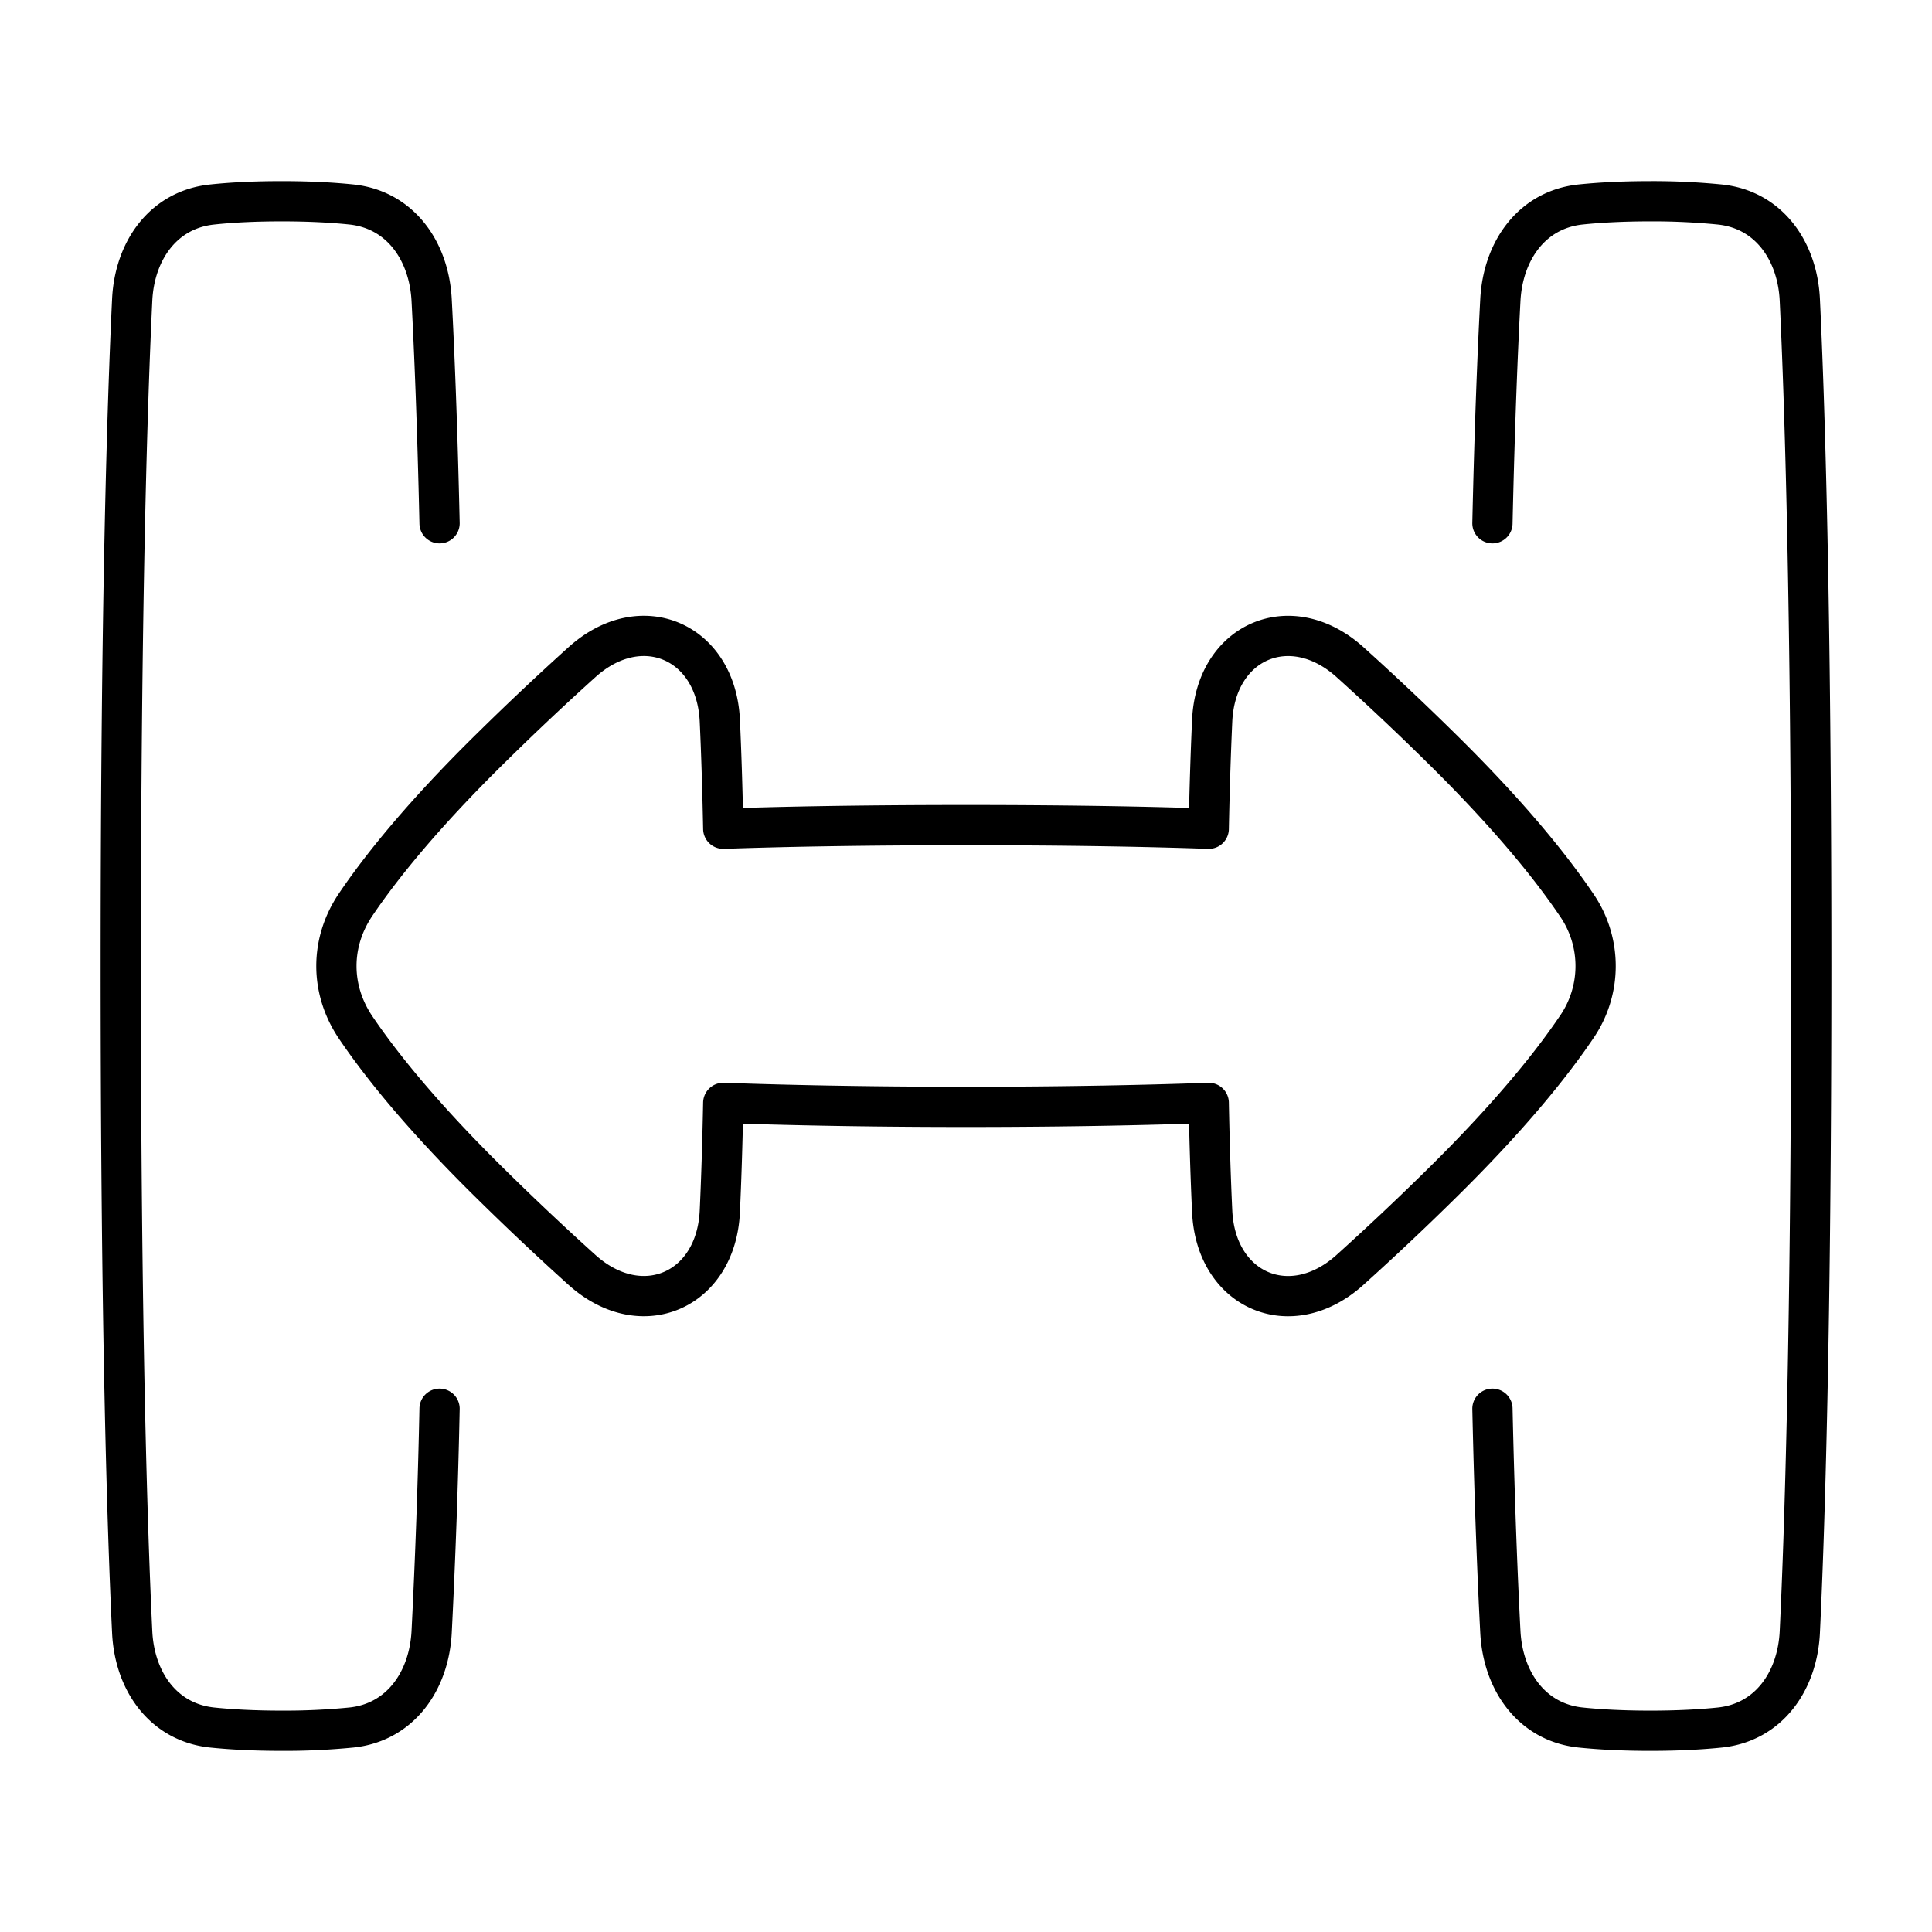 <svg xmlns="http://www.w3.org/2000/svg" fill="none" viewBox="0 0 48 48" id="Expand-Horizontal-2--Streamline-Plump">
  <desc>
    Expand Horizontal 2 Streamline Icon: https://streamlinehq.com
  </desc>
  <g id="expand-horizontal-2--expand-resize-bigger-horizontal-smaller-size-arrow-arrows-big">
    <path id="Rectangle 56" stroke="#000000" stroke-linecap="round" stroke-linejoin="round" d="M37.079 35c0.056 2.497 0.133 4.324 0.197 5.547 0.064 1.22 0.78 2.247 1.996 2.373 0.466 0.048 1.036 0.08 1.728 0.08 0.693 0 1.263 -0.032 1.729 -0.08 1.215 -0.127 1.928 -1.151 1.987 -2.372C44.834 38.085 45 33.02 45 24s-0.166 -14.085 -0.284 -16.549c-0.058 -1.22 -0.772 -2.244 -1.987 -2.37A16.825 16.825 0 0 0 41 5c-0.692 0 -1.262 0.032 -1.728 0.08 -1.216 0.127 -1.932 1.153 -1.996 2.373 -0.065 1.223 -0.141 3.05 -0.197 5.547" stroke-width="1"></path>
    <path id="Rectangle 58" stroke="#000000" stroke-linecap="round" stroke-linejoin="round" d="M10.921 35a185.73 185.73 0 0 1 -0.197 5.547c-0.064 1.22 -0.78 2.247 -1.996 2.373A16.93 16.93 0 0 1 7 43c-0.693 0 -1.263 -0.032 -1.729 -0.08 -1.215 -0.127 -1.929 -1.151 -1.987 -2.372C3.166 38.085 3 33.02 3 24s0.166 -14.085 0.284 -16.549c0.058 -1.22 0.772 -2.244 1.987 -2.37C5.737 5.031 6.307 5 7 5c0.692 0 1.262 0.032 1.728 0.08 1.216 0.127 1.932 1.153 1.996 2.373 0.065 1.223 0.141 3.05 0.197 5.547" stroke-width="1"></path>
    <path id="Union" stroke="#000000" stroke-linecap="round" stroke-linejoin="round" d="M30.116 30.094c0.09 1.977 1.949 2.782 3.42 1.46a69.303 69.303 0 0 0 2.229 -2.099c1.744 -1.712 2.785 -3.02 3.398 -3.926a2.675 2.675 0 0 0 0 -3.056c-0.613 -0.906 -1.654 -2.215 -3.398 -3.927a69.213 69.213 0 0 0 -2.227 -2.098c-1.473 -1.322 -3.333 -0.517 -3.422 1.46 -0.034 0.753 -0.064 1.64 -0.085 2.682 -1.418 -0.05 -3.394 -0.09 -6.031 -0.09 -2.636 0 -4.613 0.04 -6.031 0.09 -0.021 -1.043 -0.05 -1.93 -0.085 -2.683 -0.09 -1.976 -1.949 -2.782 -3.42 -1.46a69.303 69.303 0 0 0 -2.229 2.1c-1.744 1.71 -2.785 3.02 -3.397 3.926 -0.64 0.945 -0.64 2.11 0 3.056 0.612 0.906 1.653 2.215 3.397 3.926a69.44 69.44 0 0 0 2.227 2.098c1.473 1.322 3.333 0.517 3.422 -1.46 0.035 -0.755 0.064 -1.645 0.085 -2.692 1.478 0.053 3.496 0.099 6.031 0.099 2.535 0 4.553 -0.046 6.031 -0.099 0.02 1.047 0.05 1.938 0.085 2.693Z" stroke-width="1"></path>
  </g>
</svg>